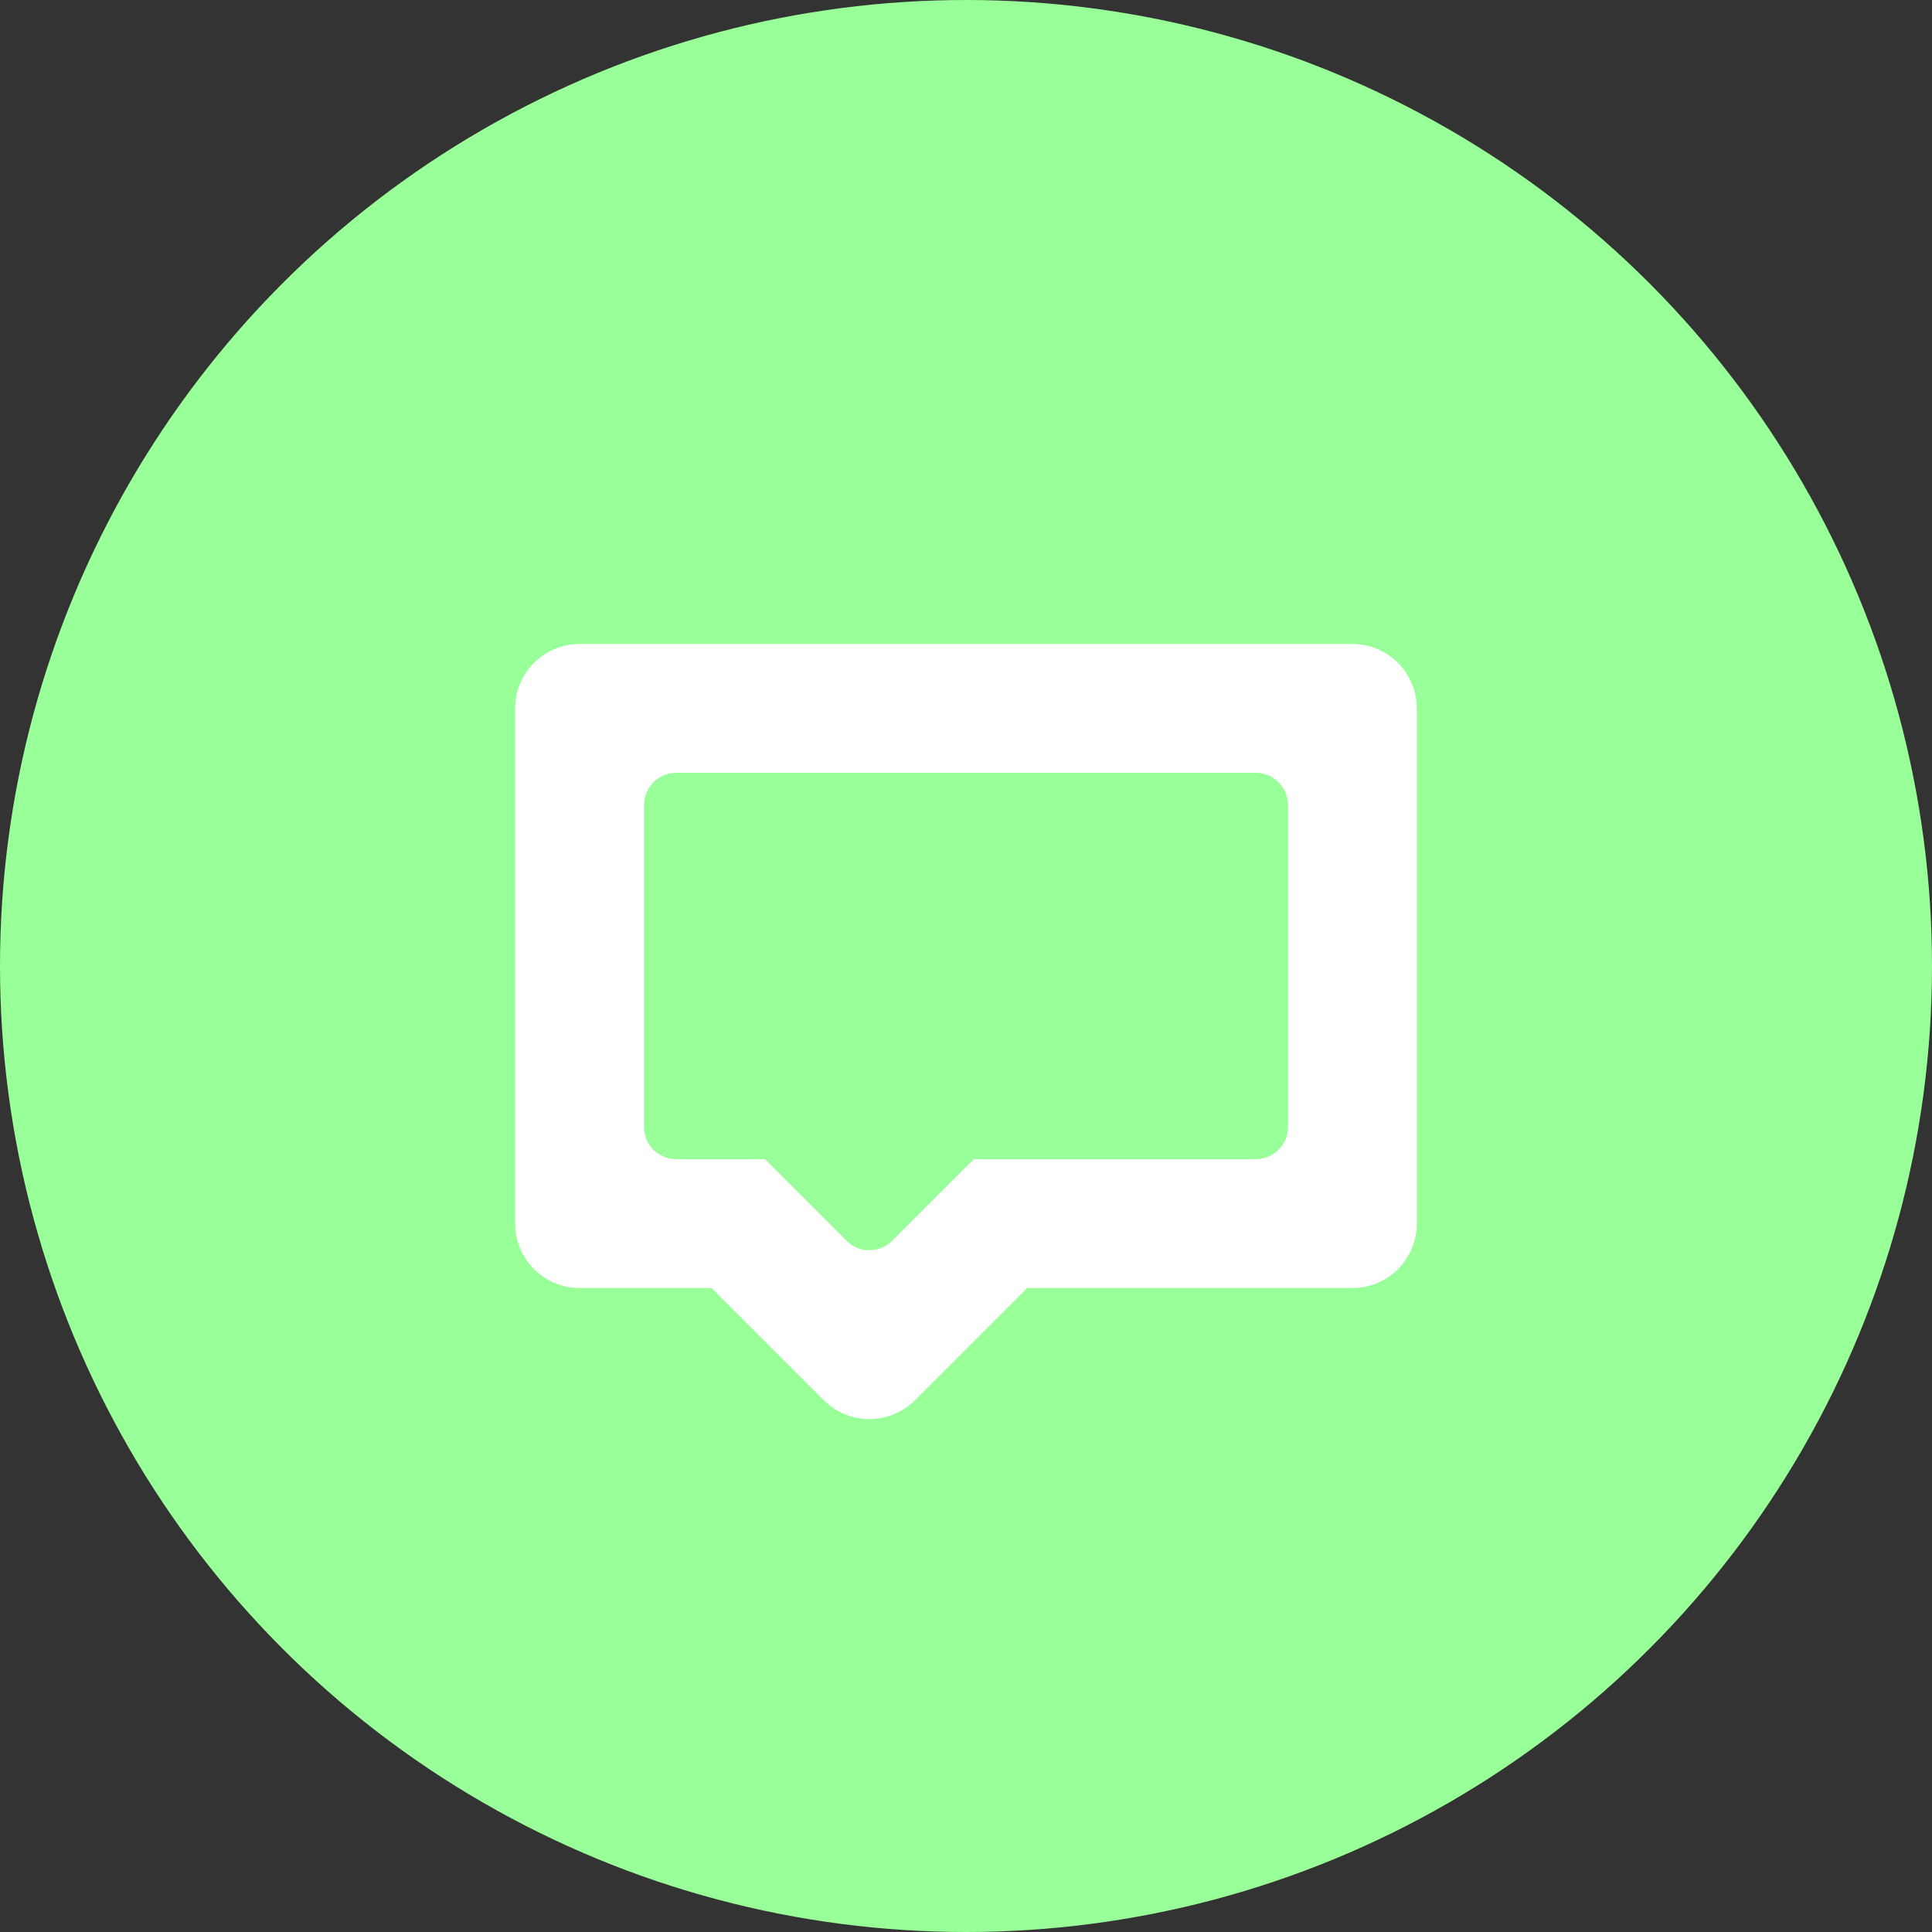 <?xml version="1.0" encoding="UTF-8"?>
<svg width="60px" height="60px" viewBox="0 0 60 60" version="1.1" xmlns="http://www.w3.org/2000/svg" xmlns:xlink="http://www.w3.org/1999/xlink">
    <rect x="0" y="0" width="60" height="60" fill="#333333" stroke="none"/>
    <!-- Generator: Sketch 50.2 (55047) - http://www.bohemiancoding.com/sketch -->
    <title>icons / introduction</title>
    <desc>Created with Sketch.</desc>
    <defs></defs>
    <g id="icons-/-introduction" stroke="none" stroke-width="1" fill="none" fill-rule="evenodd">
        <circle id="Oval" fill="#99FF99" cx="30" cy="30" r="30"></circle>
        <path d="M30.243,36 L39,36 C39.552,36 40,35.552 40,35 L40,25 C40,24.448 39.552,24 39,24 L21,24 C20.448,24 20,24.448 20,25 L20,35 C20,35.552 20.448,36 21,36 L23.757,36 L26.293,38.536 C26.683,38.926 27.317,38.926 27.707,38.536 L30.243,36 Z M31.899,40 L28.414,43.485 C27.633,44.266 26.367,44.266 25.586,43.485 L22.101,40 L18,40 C16.895,40 16,39.105 16,38 L16,22 C16,20.895 16.895,20 18,20 L42,20 C43.105,20 44,20.895 44,22 L44,38 C44,39.105 43.105,40 42,40 L31.899,40 Z" id="Rectangle-26" fill="#FFFFFF"></path>
    </g>
</svg>